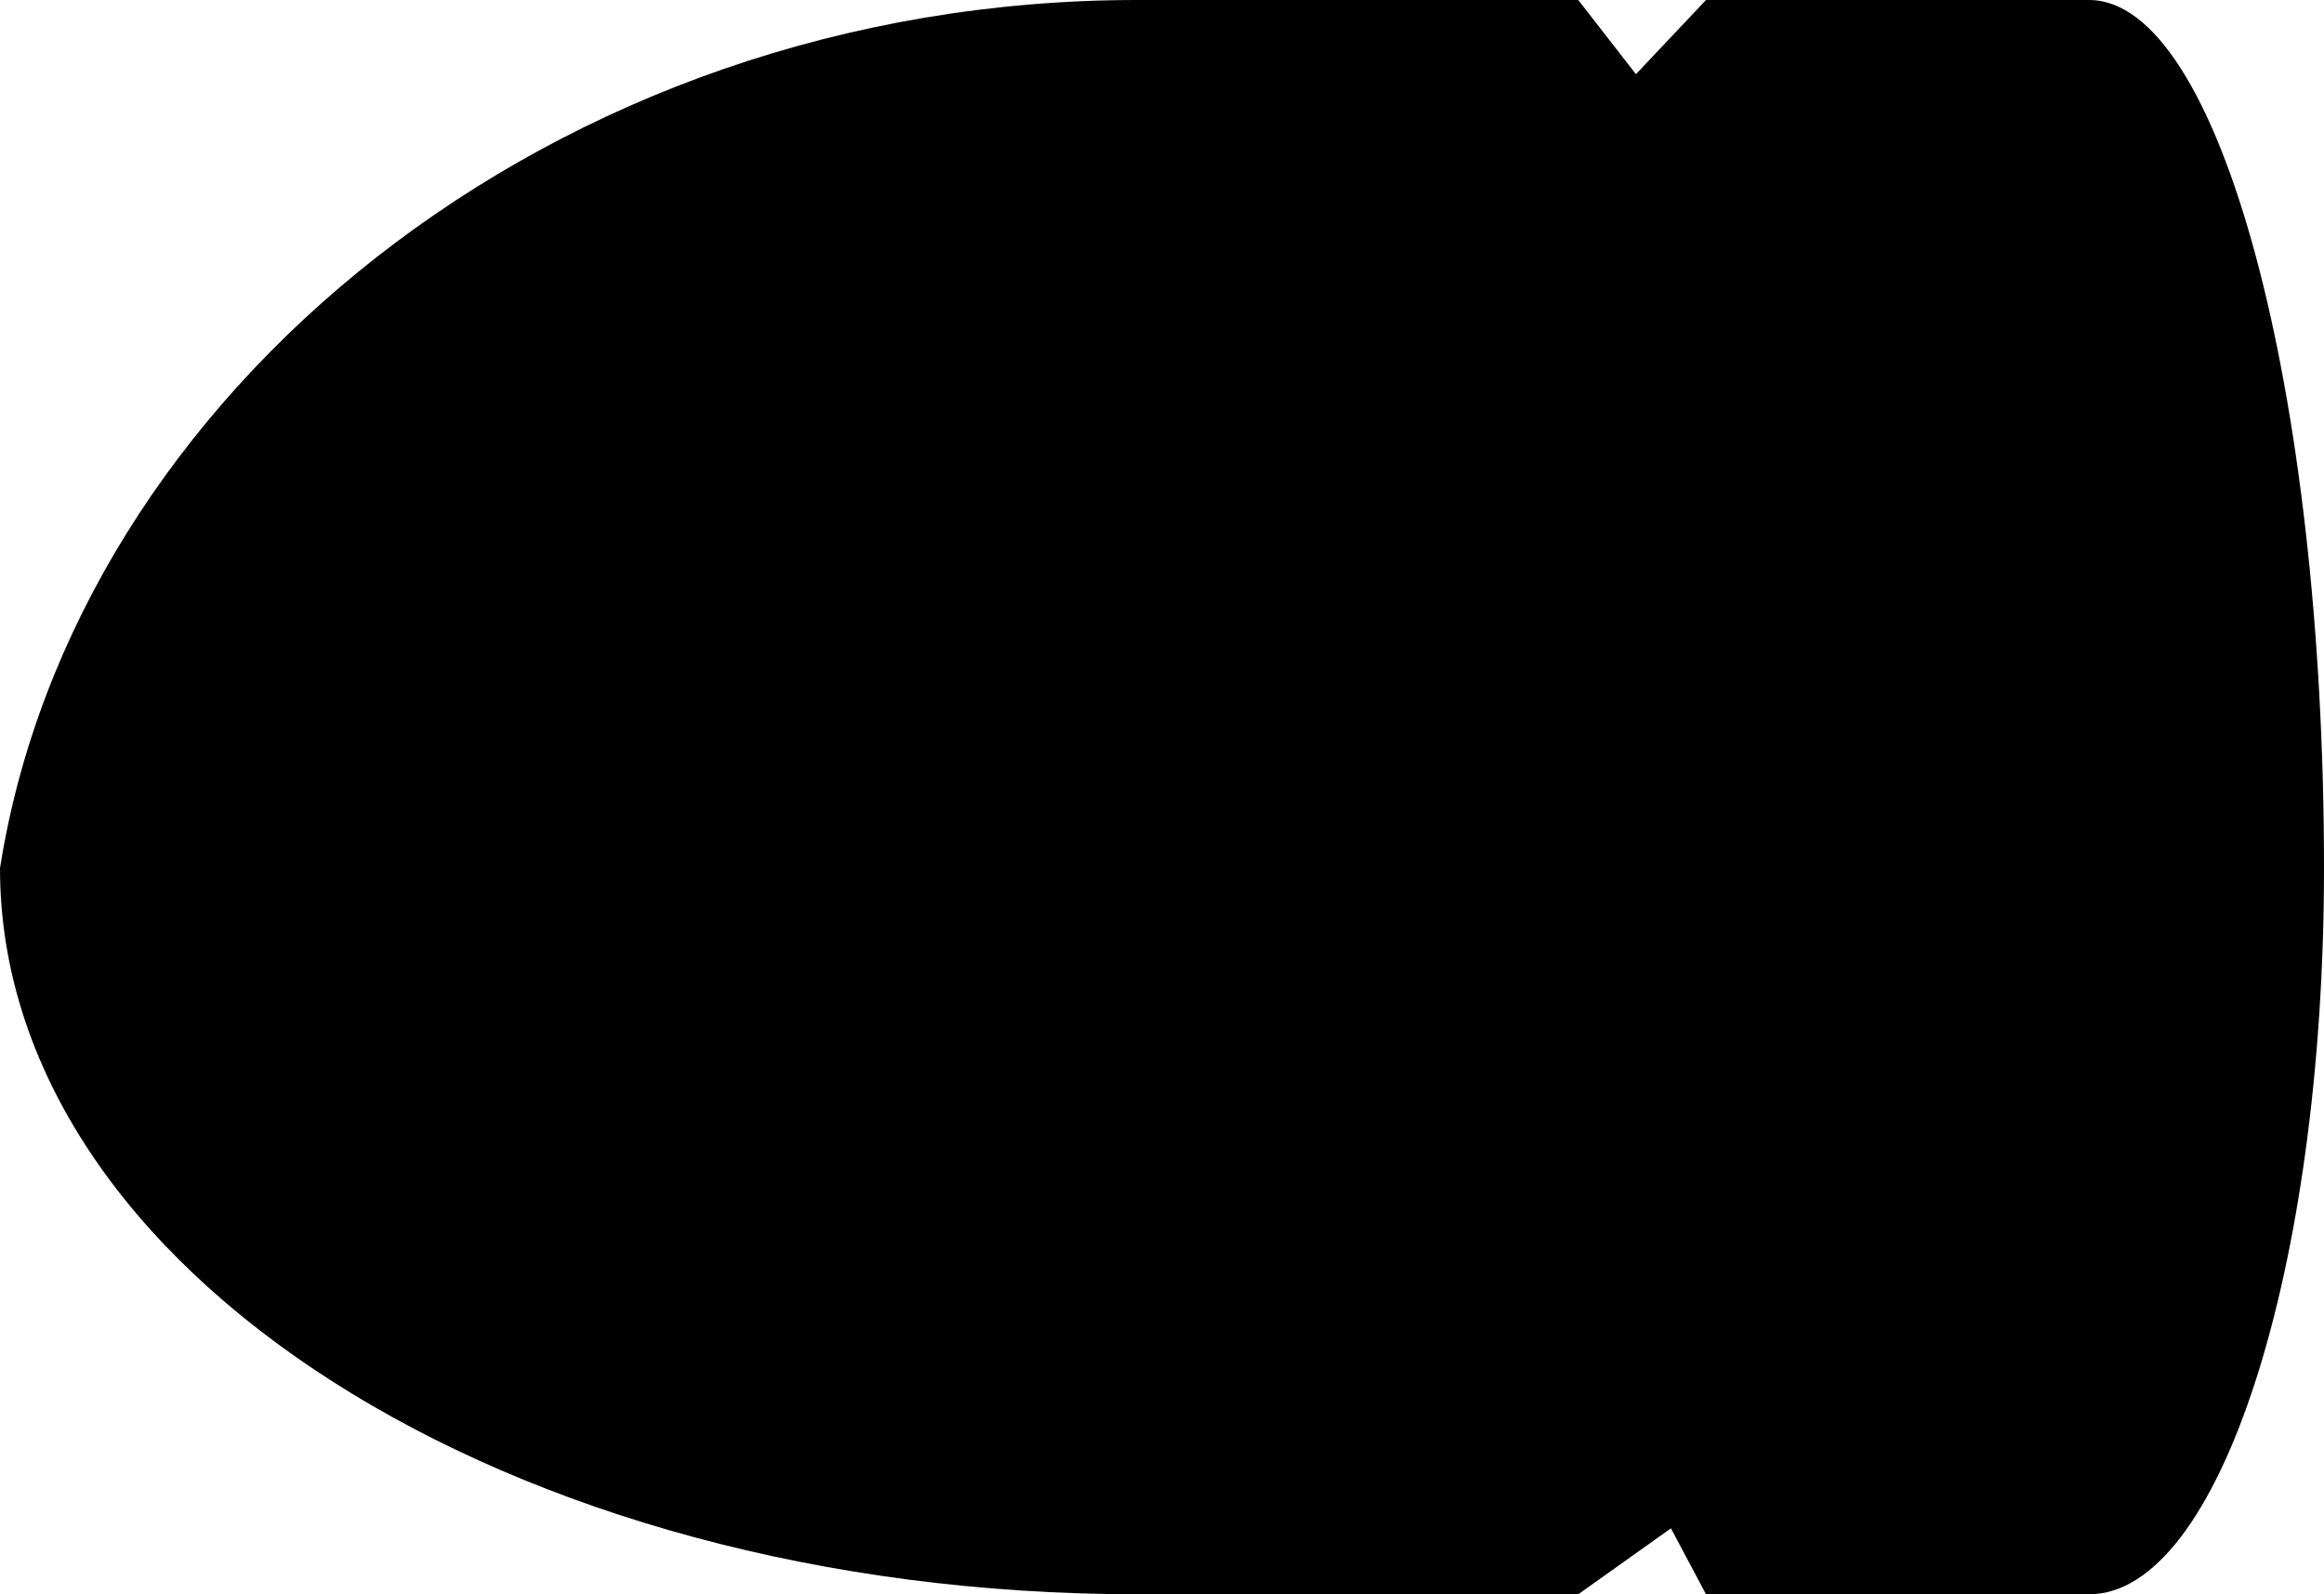 <svg id="cannonBall" xmlns="http://www.w3.org/2000/svg" viewBox="0 0 326.04 223.7">
  <title>cannonBall</title>
  <path d="M320.32,78.17c18.22,0,32.95,54.49,32.95,121.83,0,56.31-14.73,101.87-32.95,101.87H266.57l-4.92-9.25-13,9.25H186.77C98.59,301.87,27.23,256.31,27.23,200,37.64,133.66,104.69,78.17,186.77,78.17h61.88l8.09,10.41,9.83-10.41Z" transform="translate(-27.23 -78.17)"/>
  <ellipse cx="234.42" cy="121.83" rx="9.32" ry="85.93"/>
  <rect  x="117.95" y="19.66" width="98.41" height="16.24" rx="8.12" ry="8.12"/>
  <rect  x="254.12" y="19.66" width="49.21" height="16.24" rx="8.12" ry="8.12"/>
</svg>
